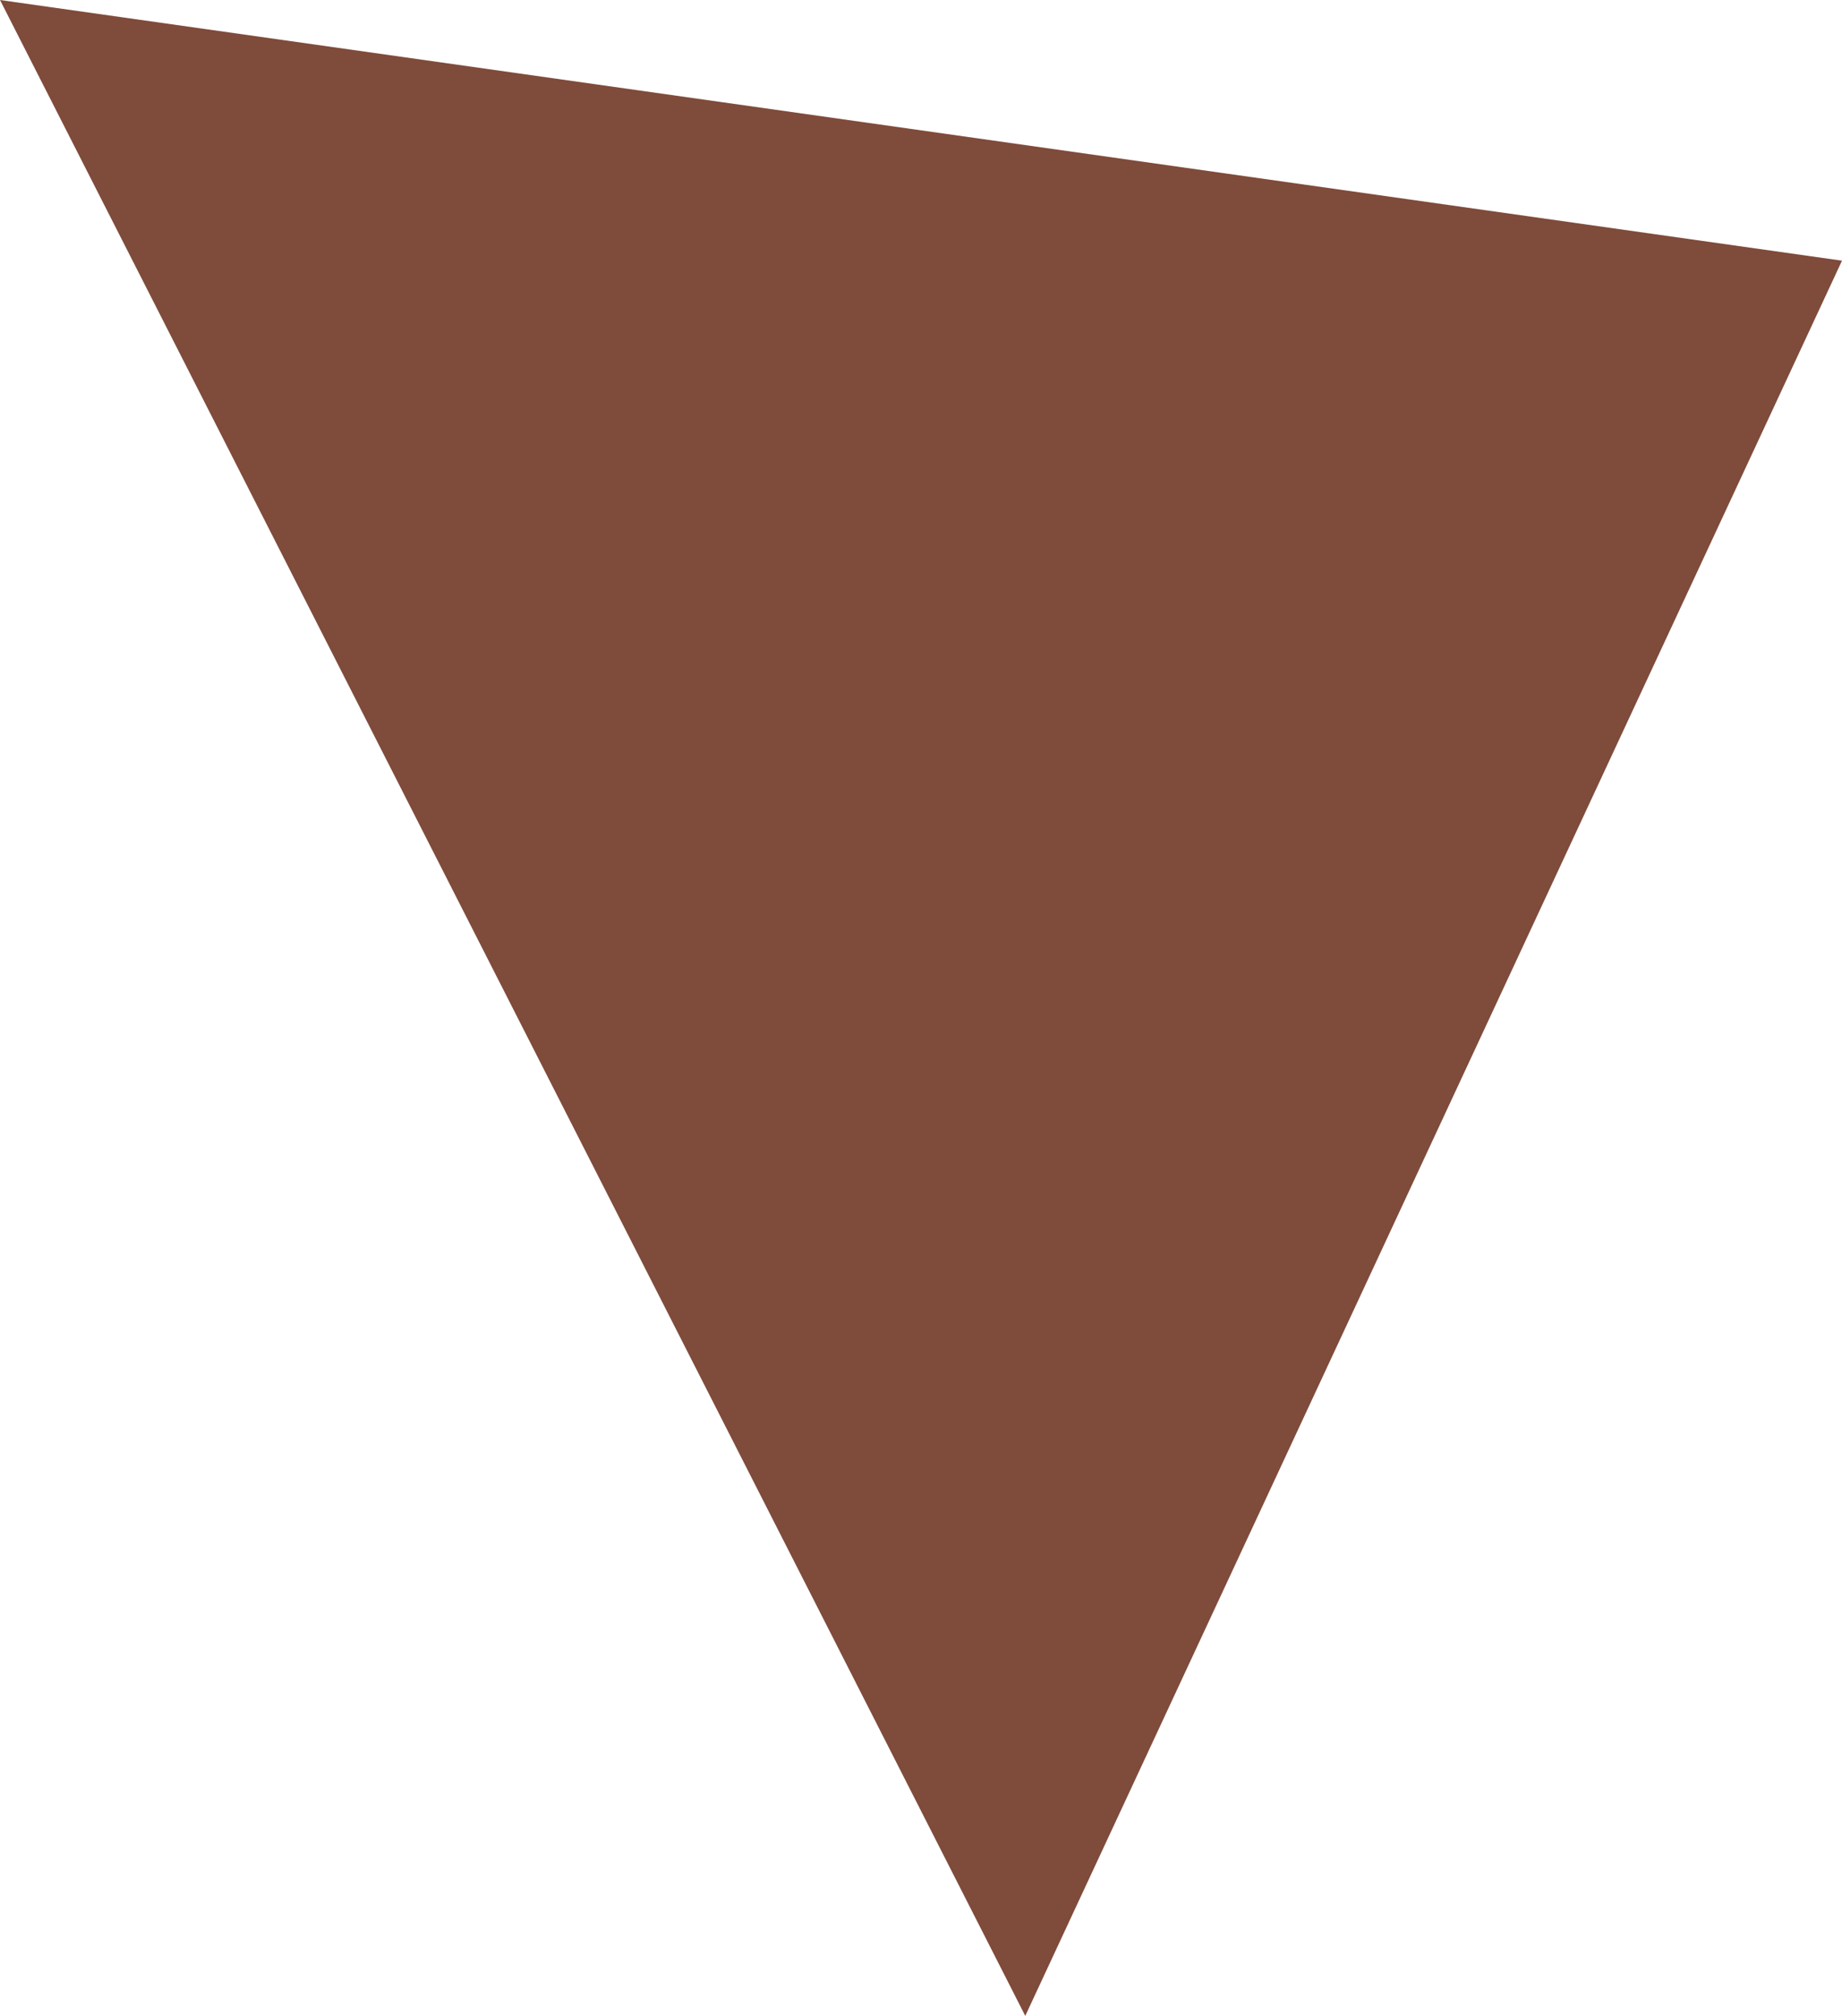 <svg xmlns="http://www.w3.org/2000/svg" viewBox="0 0 10.6 11.6">
  <defs>
    <style>
      .cls-1 {
        fill: #7f4b3b;
      }
    </style>
  </defs>
  <path id="Path_176" data-name="Path 176" class="cls-1" d="M40.7,117.5l5.9,11.6L51.3,119Z" transform="translate(-40.7 -117.5)"/>
</svg>
